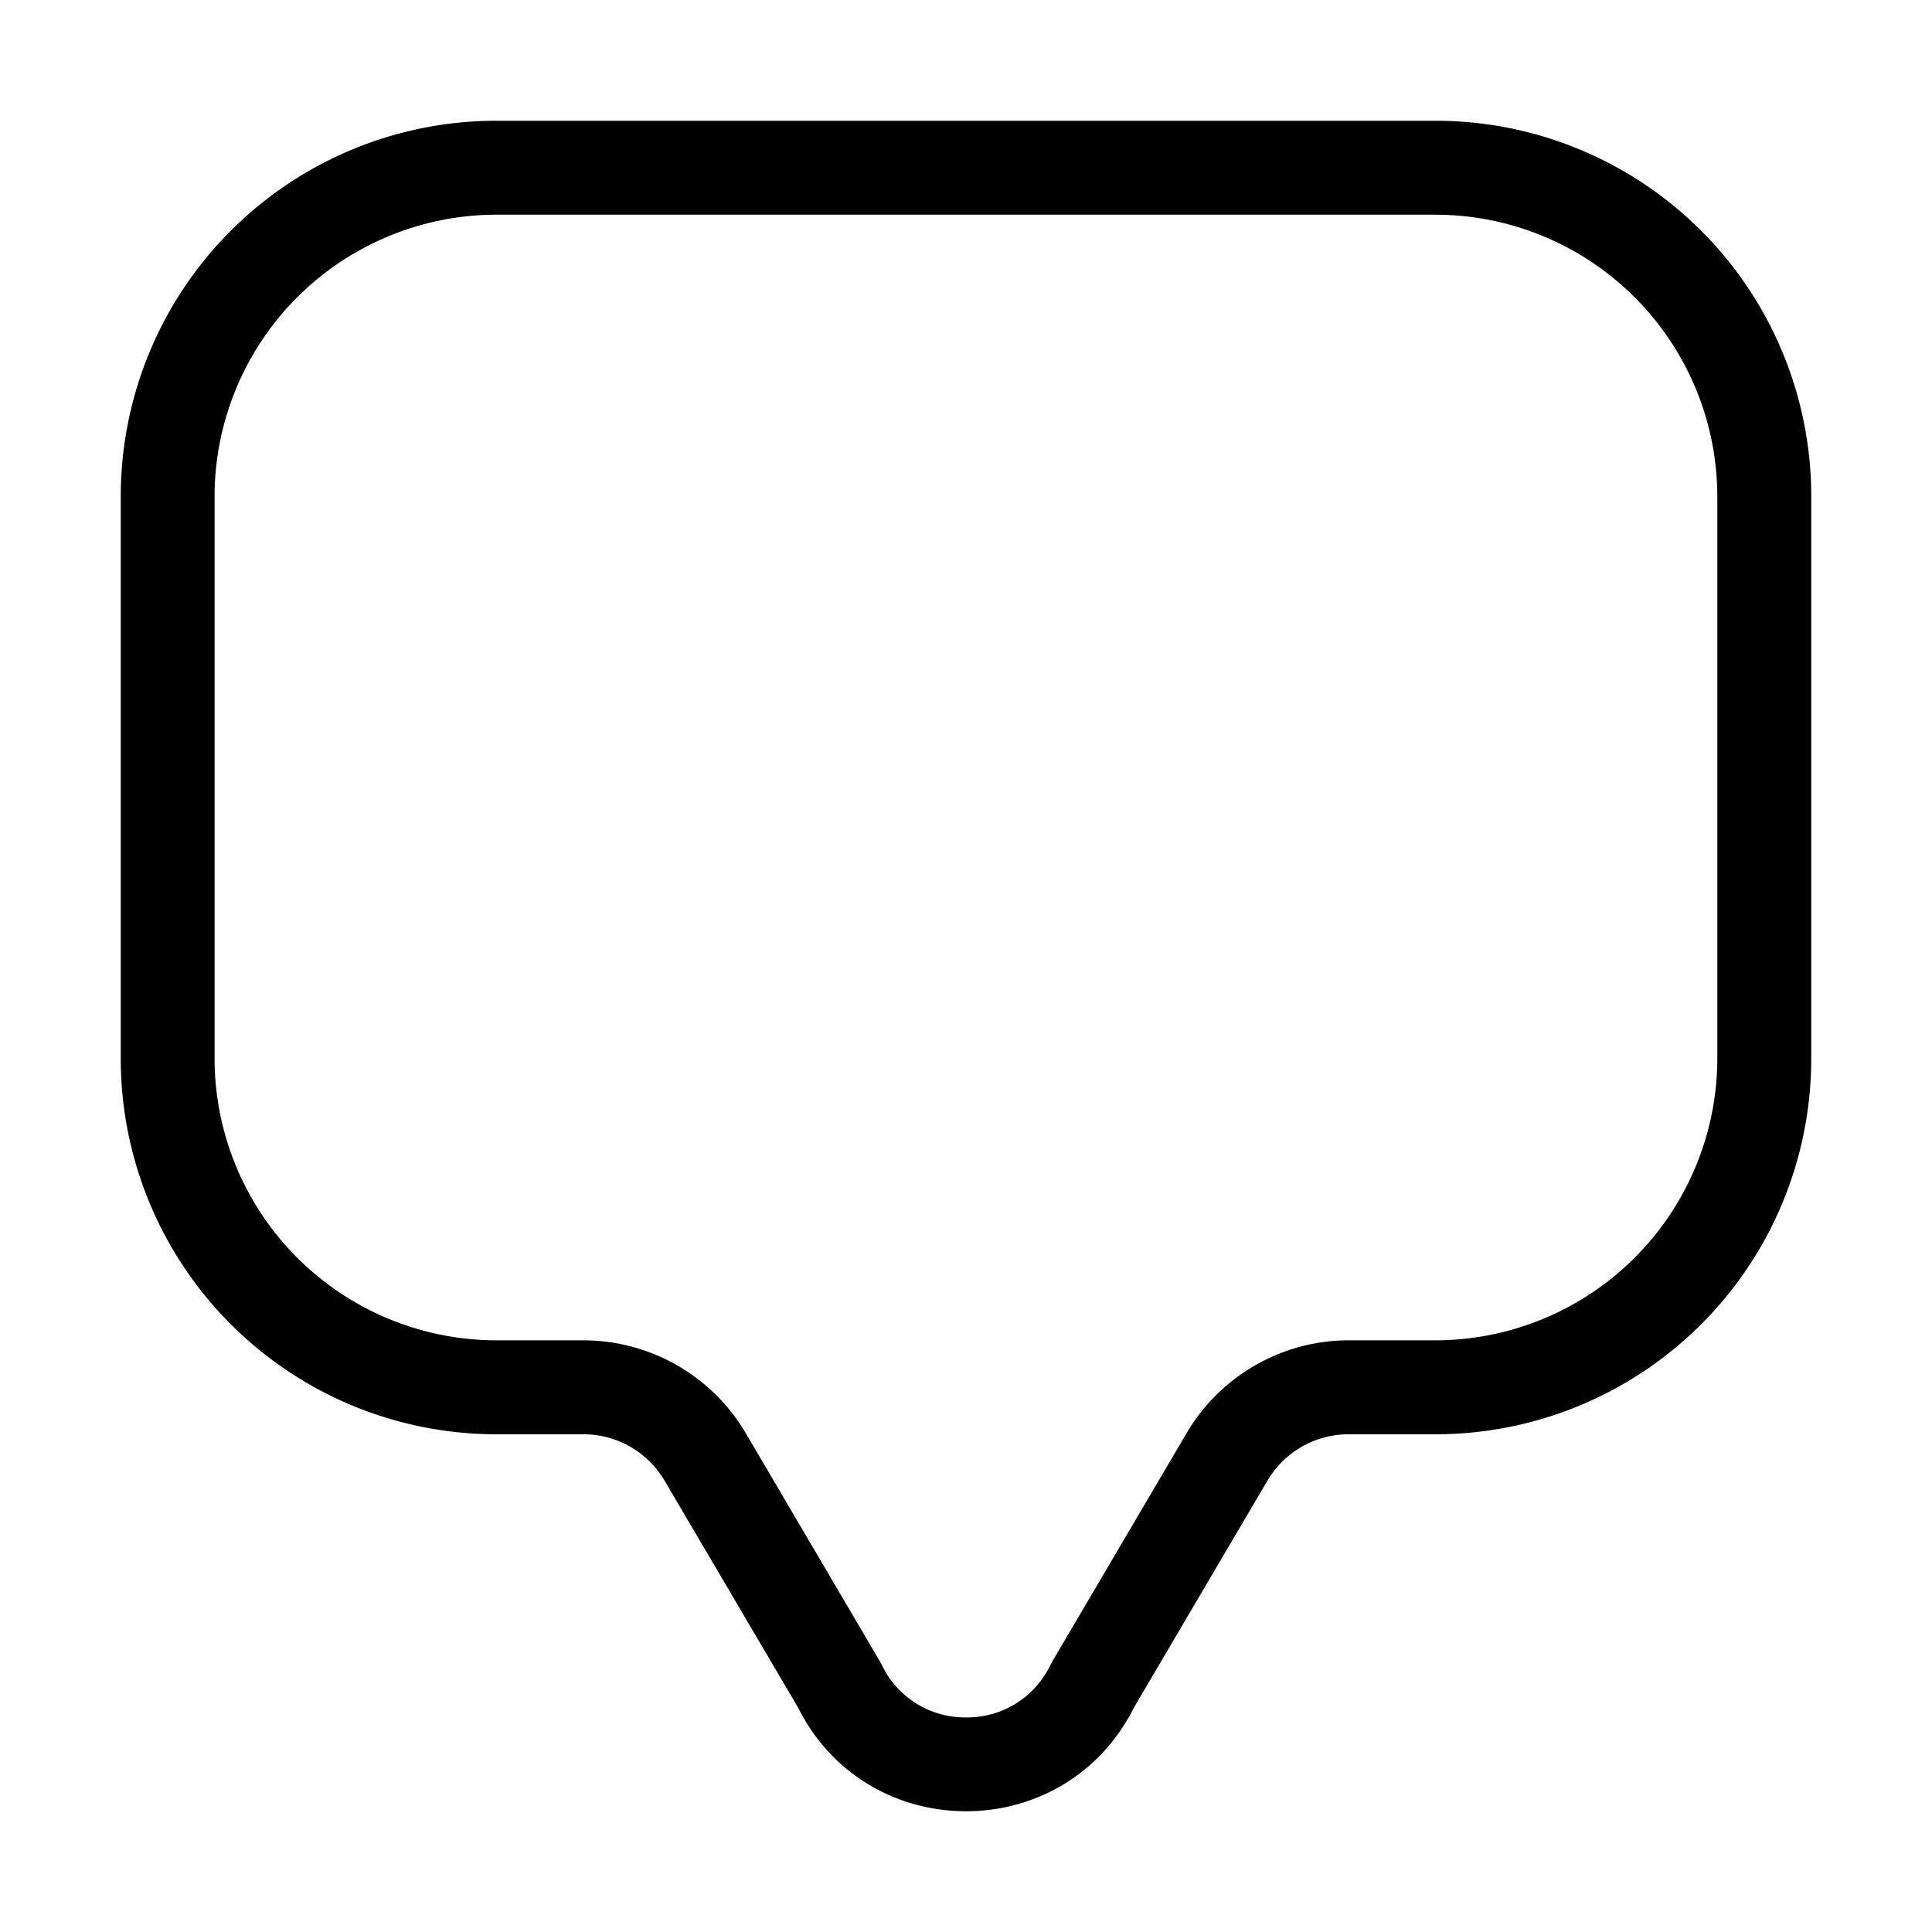 <svg width="16" height="16" viewBox="0 0 16 16" xmlns="http://www.w3.org/2000/svg"><title>messages--small</title><path d="M11.889 1H4.11A3.111 3.111 0 0 0 1 4.111v4.656a3.111 3.111 0 0 0 3.111 3.111h.722a.78.78 0 0 1 .67.383l1.106 1.88c.287.573.839.859 1.391.859s1.104-.286 1.391-.859l1.106-1.88a.78.78 0 0 1 .67-.383h.722A3.111 3.111 0 0 0 15 8.767V4.11A3.111 3.111 0 0 0 11.889 1m0 .778a2.336 2.336 0 0 1 2.333 2.333v4.656A2.336 2.336 0 0 1 11.89 11.1h-.722c-.549 0-1.062.294-1.34.767l-1.106 1.88-.025.046a.764.764 0 0 1-.696.43.764.764 0 0 1-.696-.43l-.025-.046-1.105-1.88a1.562 1.562 0 0 0-1.341-.767H4.11a2.336 2.336 0 0 1-2.333-2.333V4.11A2.336 2.336 0 0 1 4.11 1.778h7.778" fill-rule="evenodd"/></svg>